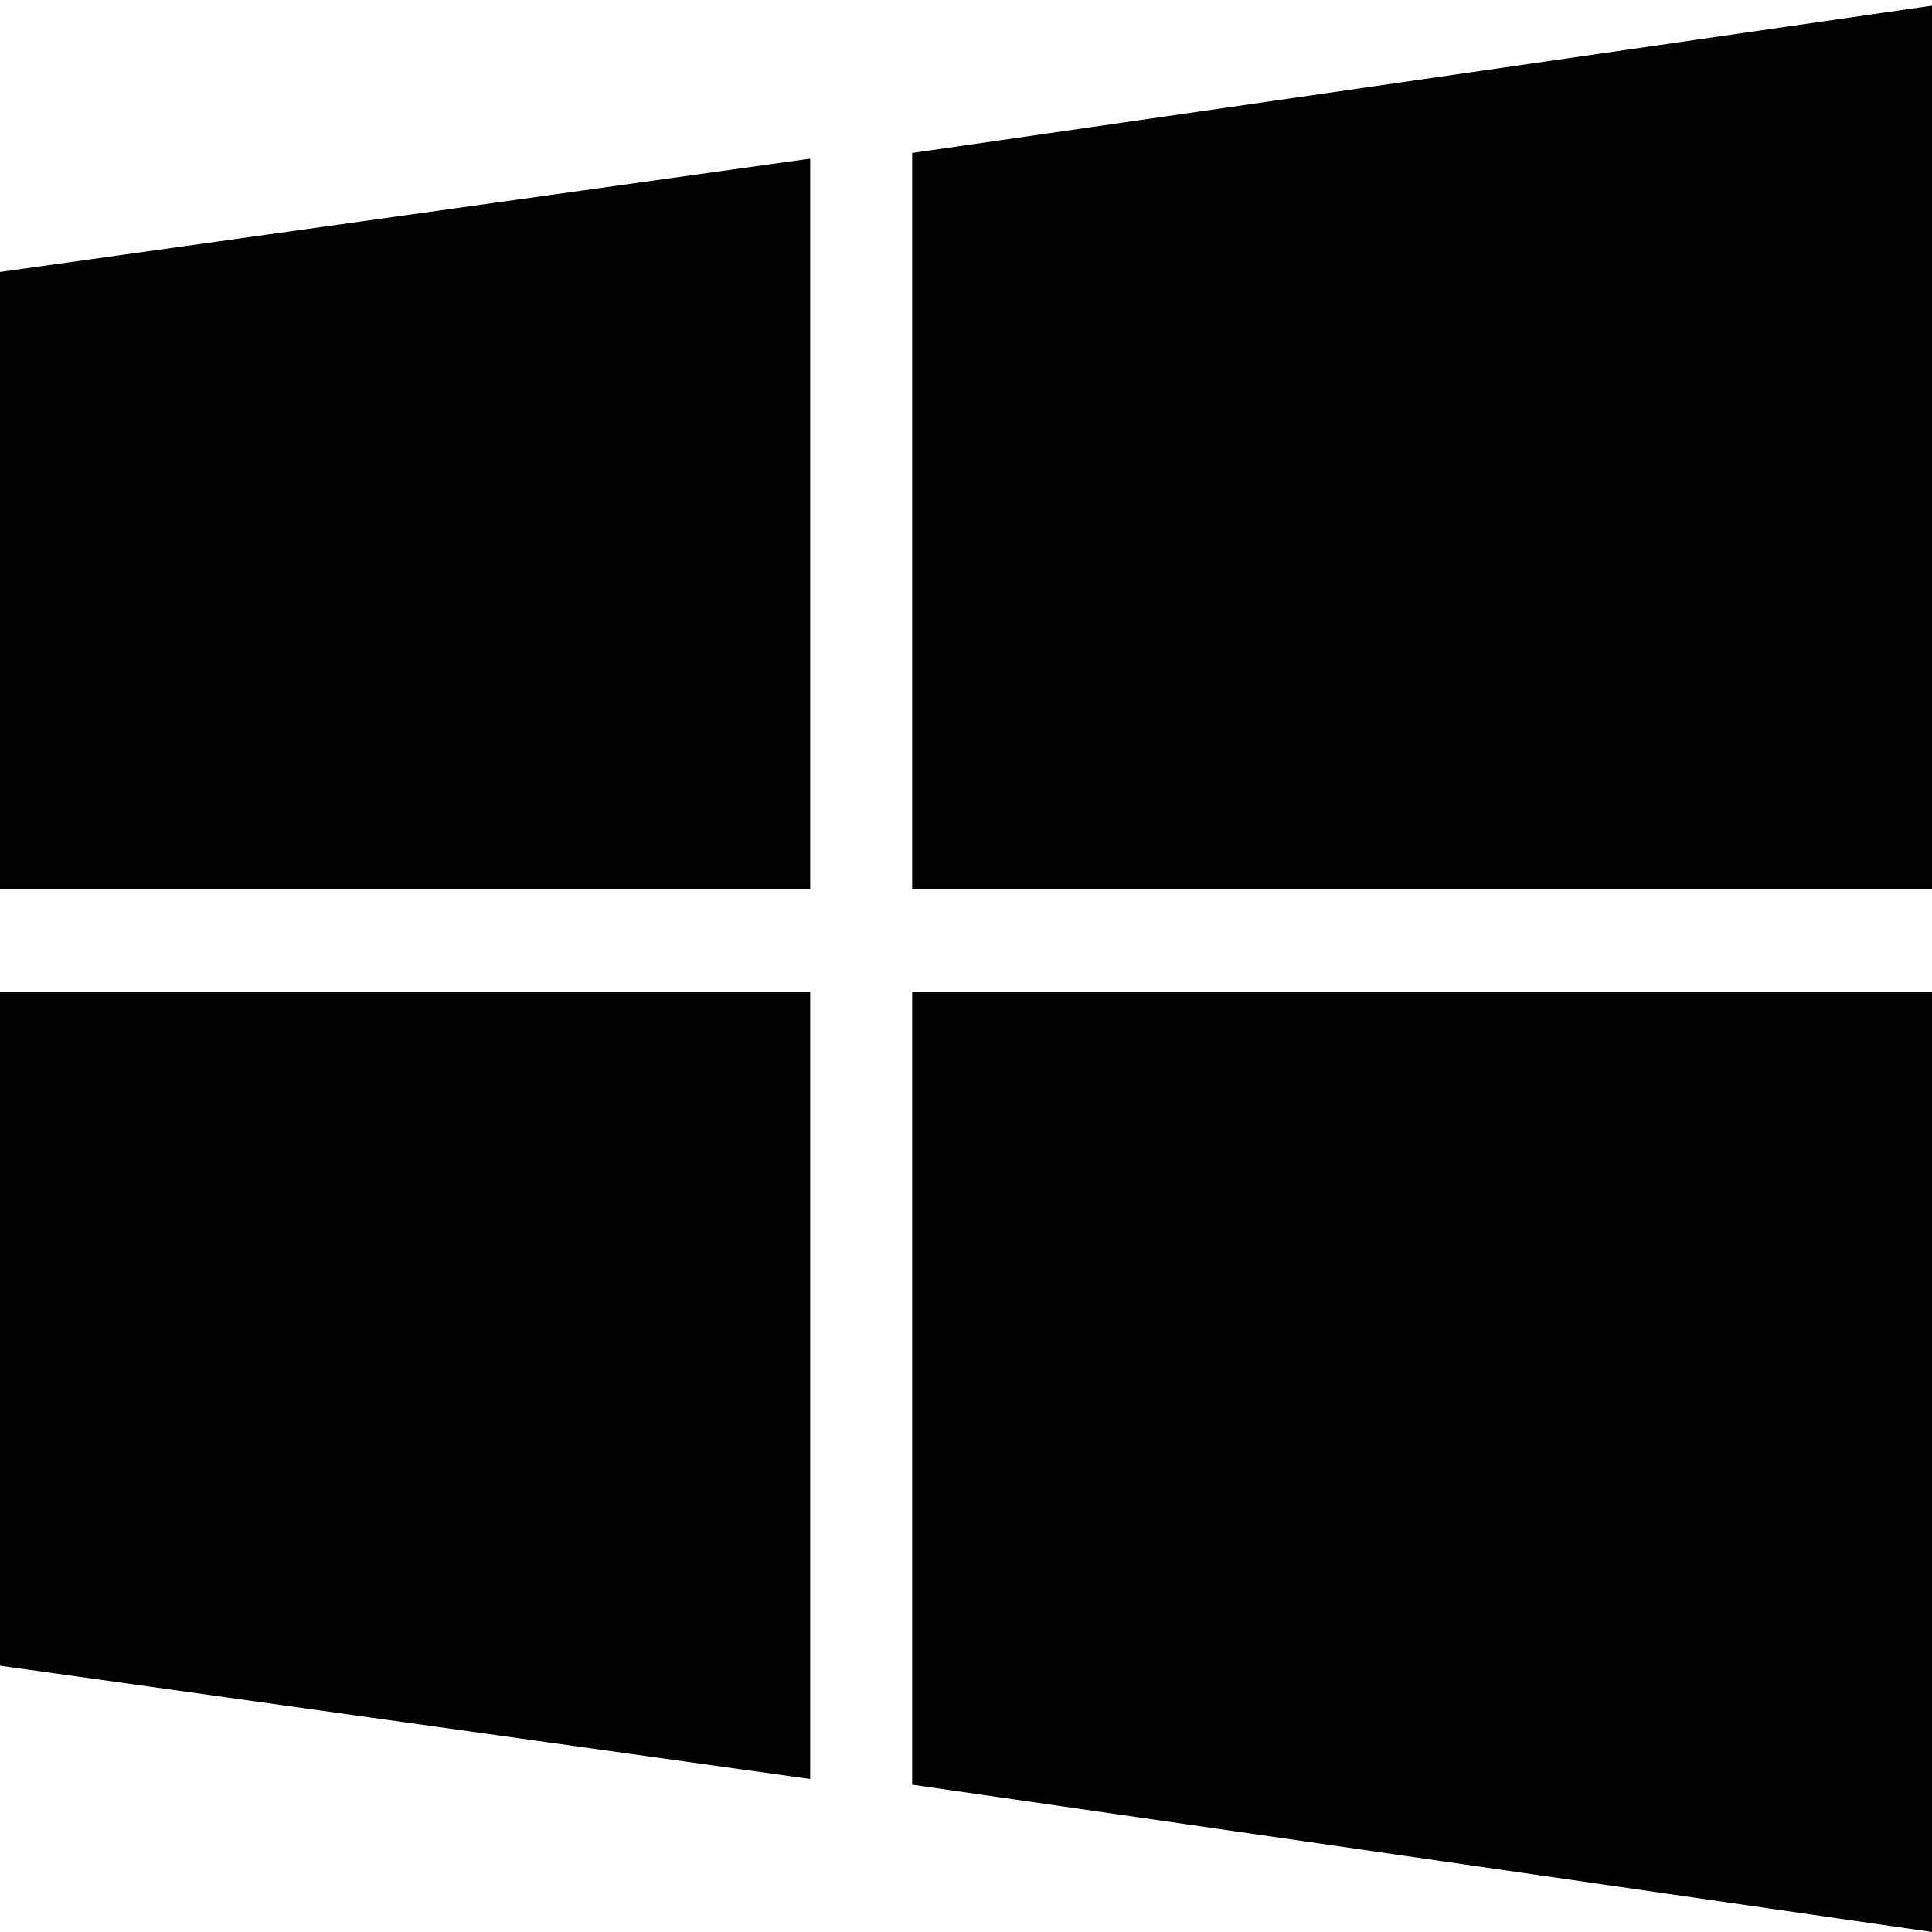 <?xml version="1.0" encoding="utf-8"?>
<!-- Generator: Adobe Illustrator 21.0.0, SVG Export Plug-In . SVG Version: 6.00 Build 0)  -->
<svg version="1.1" id="Layer_1" xmlns:sketch="http://www.bohemiancoding.com/sketch/ns"
	 xmlns="http://www.w3.org/2000/svg" xmlns:xlink="http://www.w3.org/1999/xlink" x="0px" y="0px" viewBox="0 0 34.1 34.1"
	 style="enable-background:new 0 0 34.1 34.1;" xml:space="preserve">
<title>button_appstore_windows</title>
<desc>Created with Sketch.</desc>
<g transform="translate(-1 -1190)" sketch:type="MSLayerGroup">
	<path sketch:type="MSShapeGroup" d="M15.3,1221.4l-14.3-2v-11.9h14.3V1221.4L15.3,1221.4z M15.3,1205.7H1v-10.9l14.3-2V1205.7z
		 M35.1,1224.1l-18-2.6v-14h18V1224.1L35.1,1224.1z M35.1,1205.7h-18v-13l18-2.6V1205.7L35.1,1205.7z"/>
</g>
</svg>
